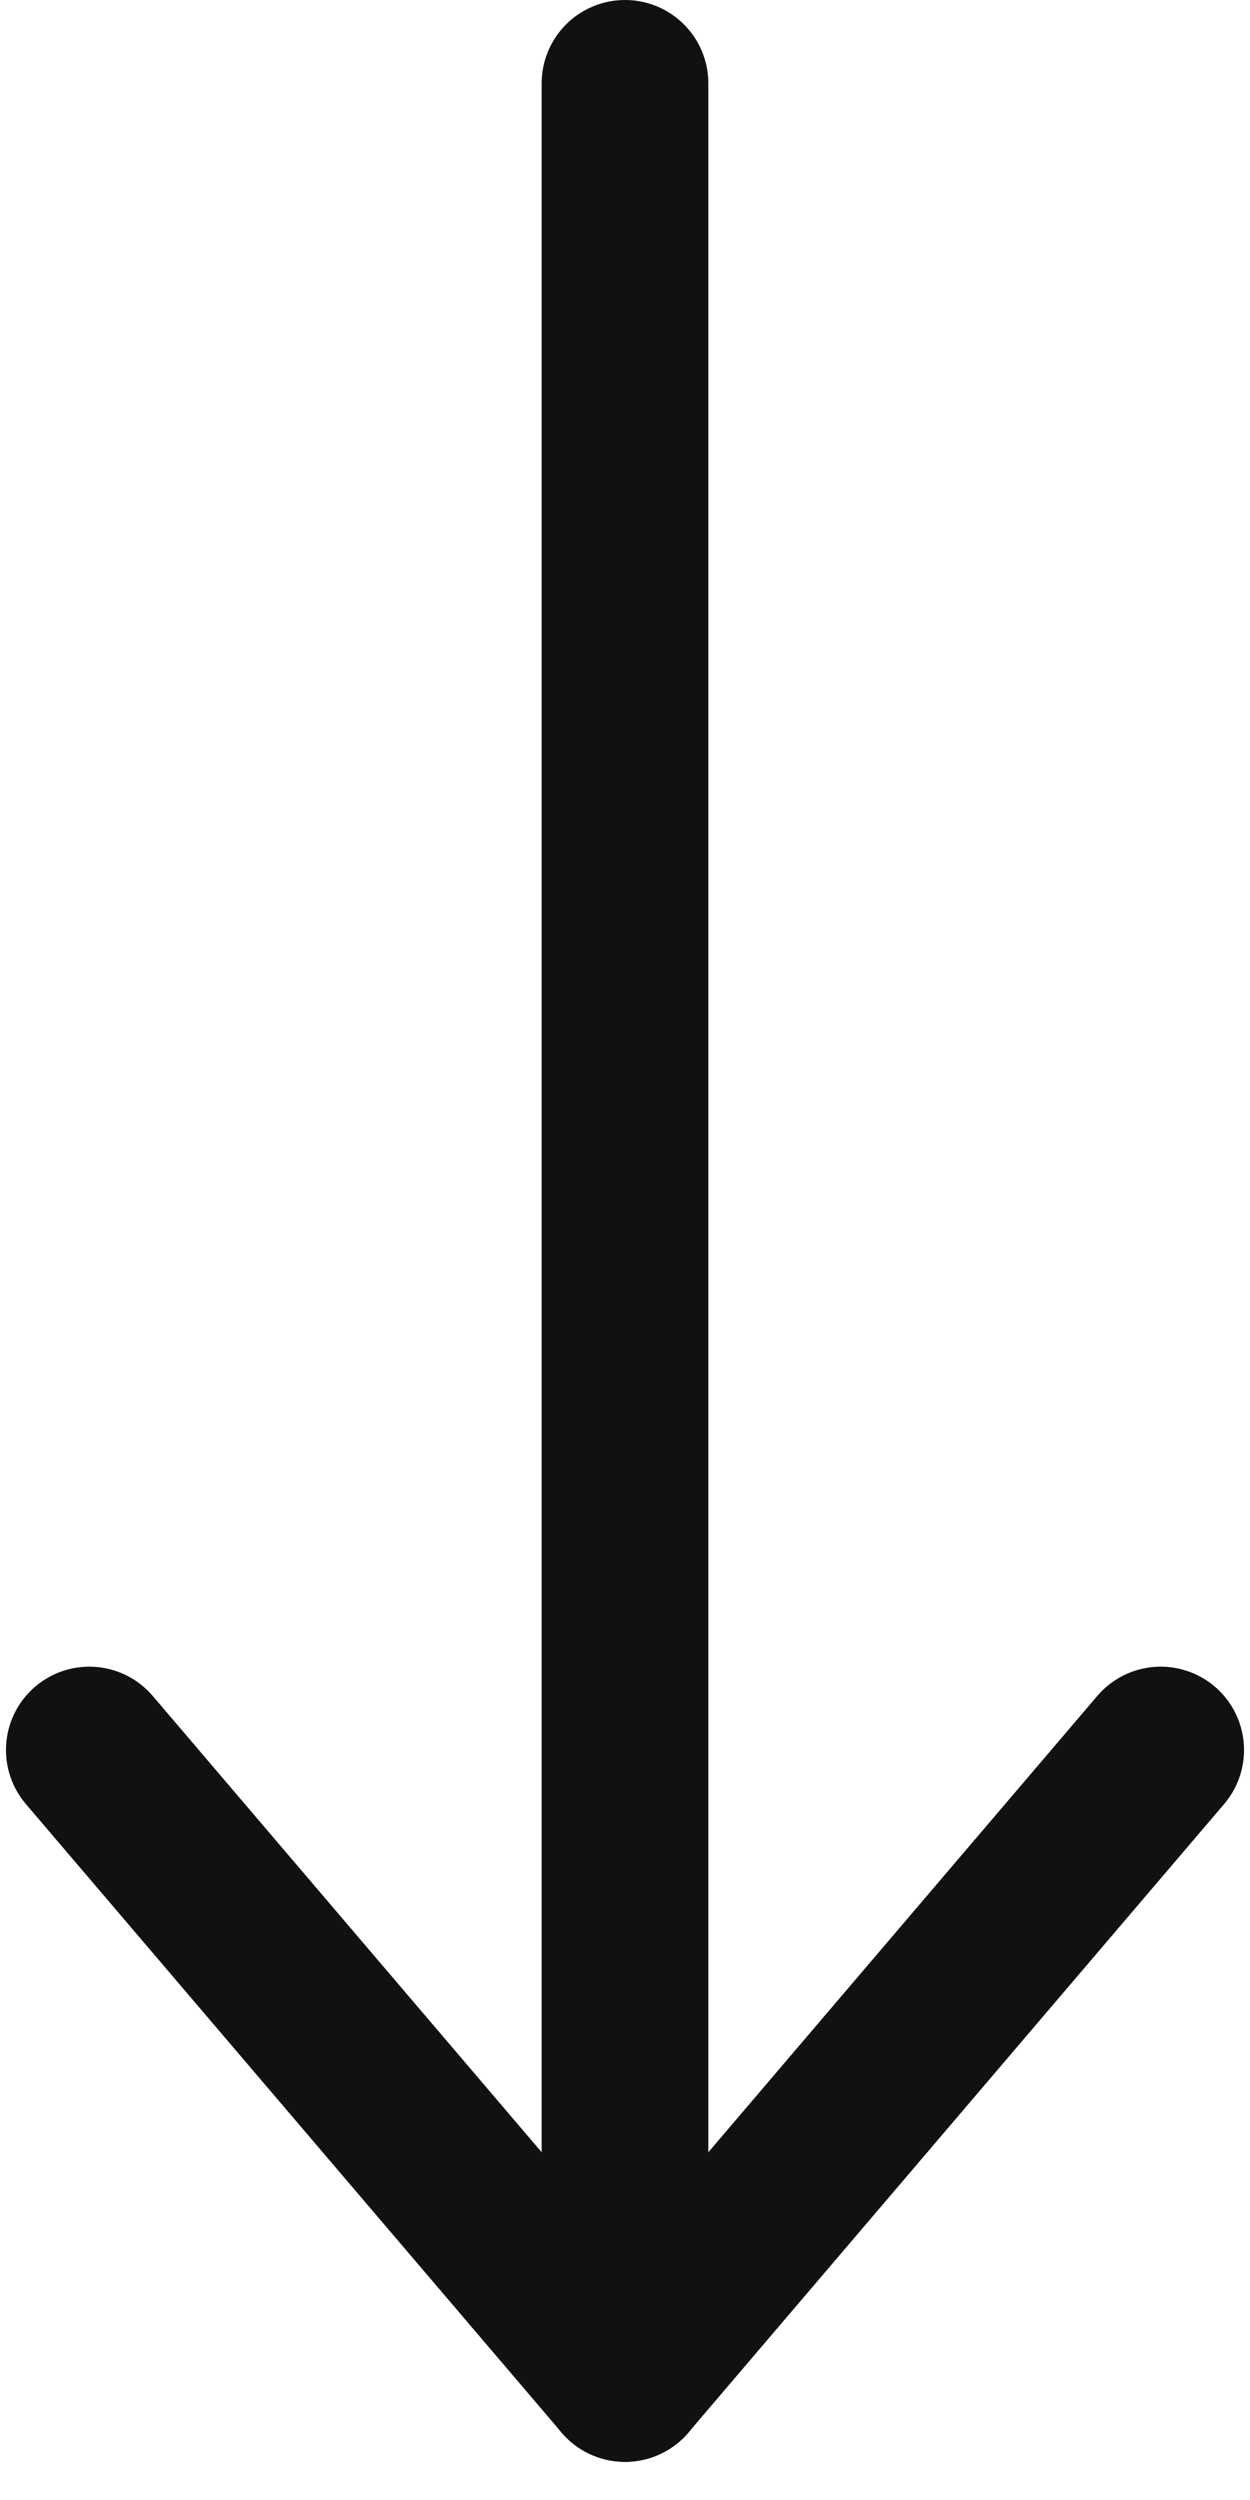 <svg width="9" height="18" viewBox="0 0 9 18" fill="none" xmlns="http://www.w3.org/2000/svg">
<path d="M4.5 0.6L4.5 17.125" stroke="#111111" stroke-width="1.2" stroke-linecap="round"/>
<path d="M8.357 12.6L4.5 17.125" stroke="#111111" stroke-width="1.2" stroke-linecap="round"/>
<path d="M0.643 12.6L4.5 17.125" stroke="#111111" stroke-width="1.2" stroke-linecap="round"/>
</svg>
